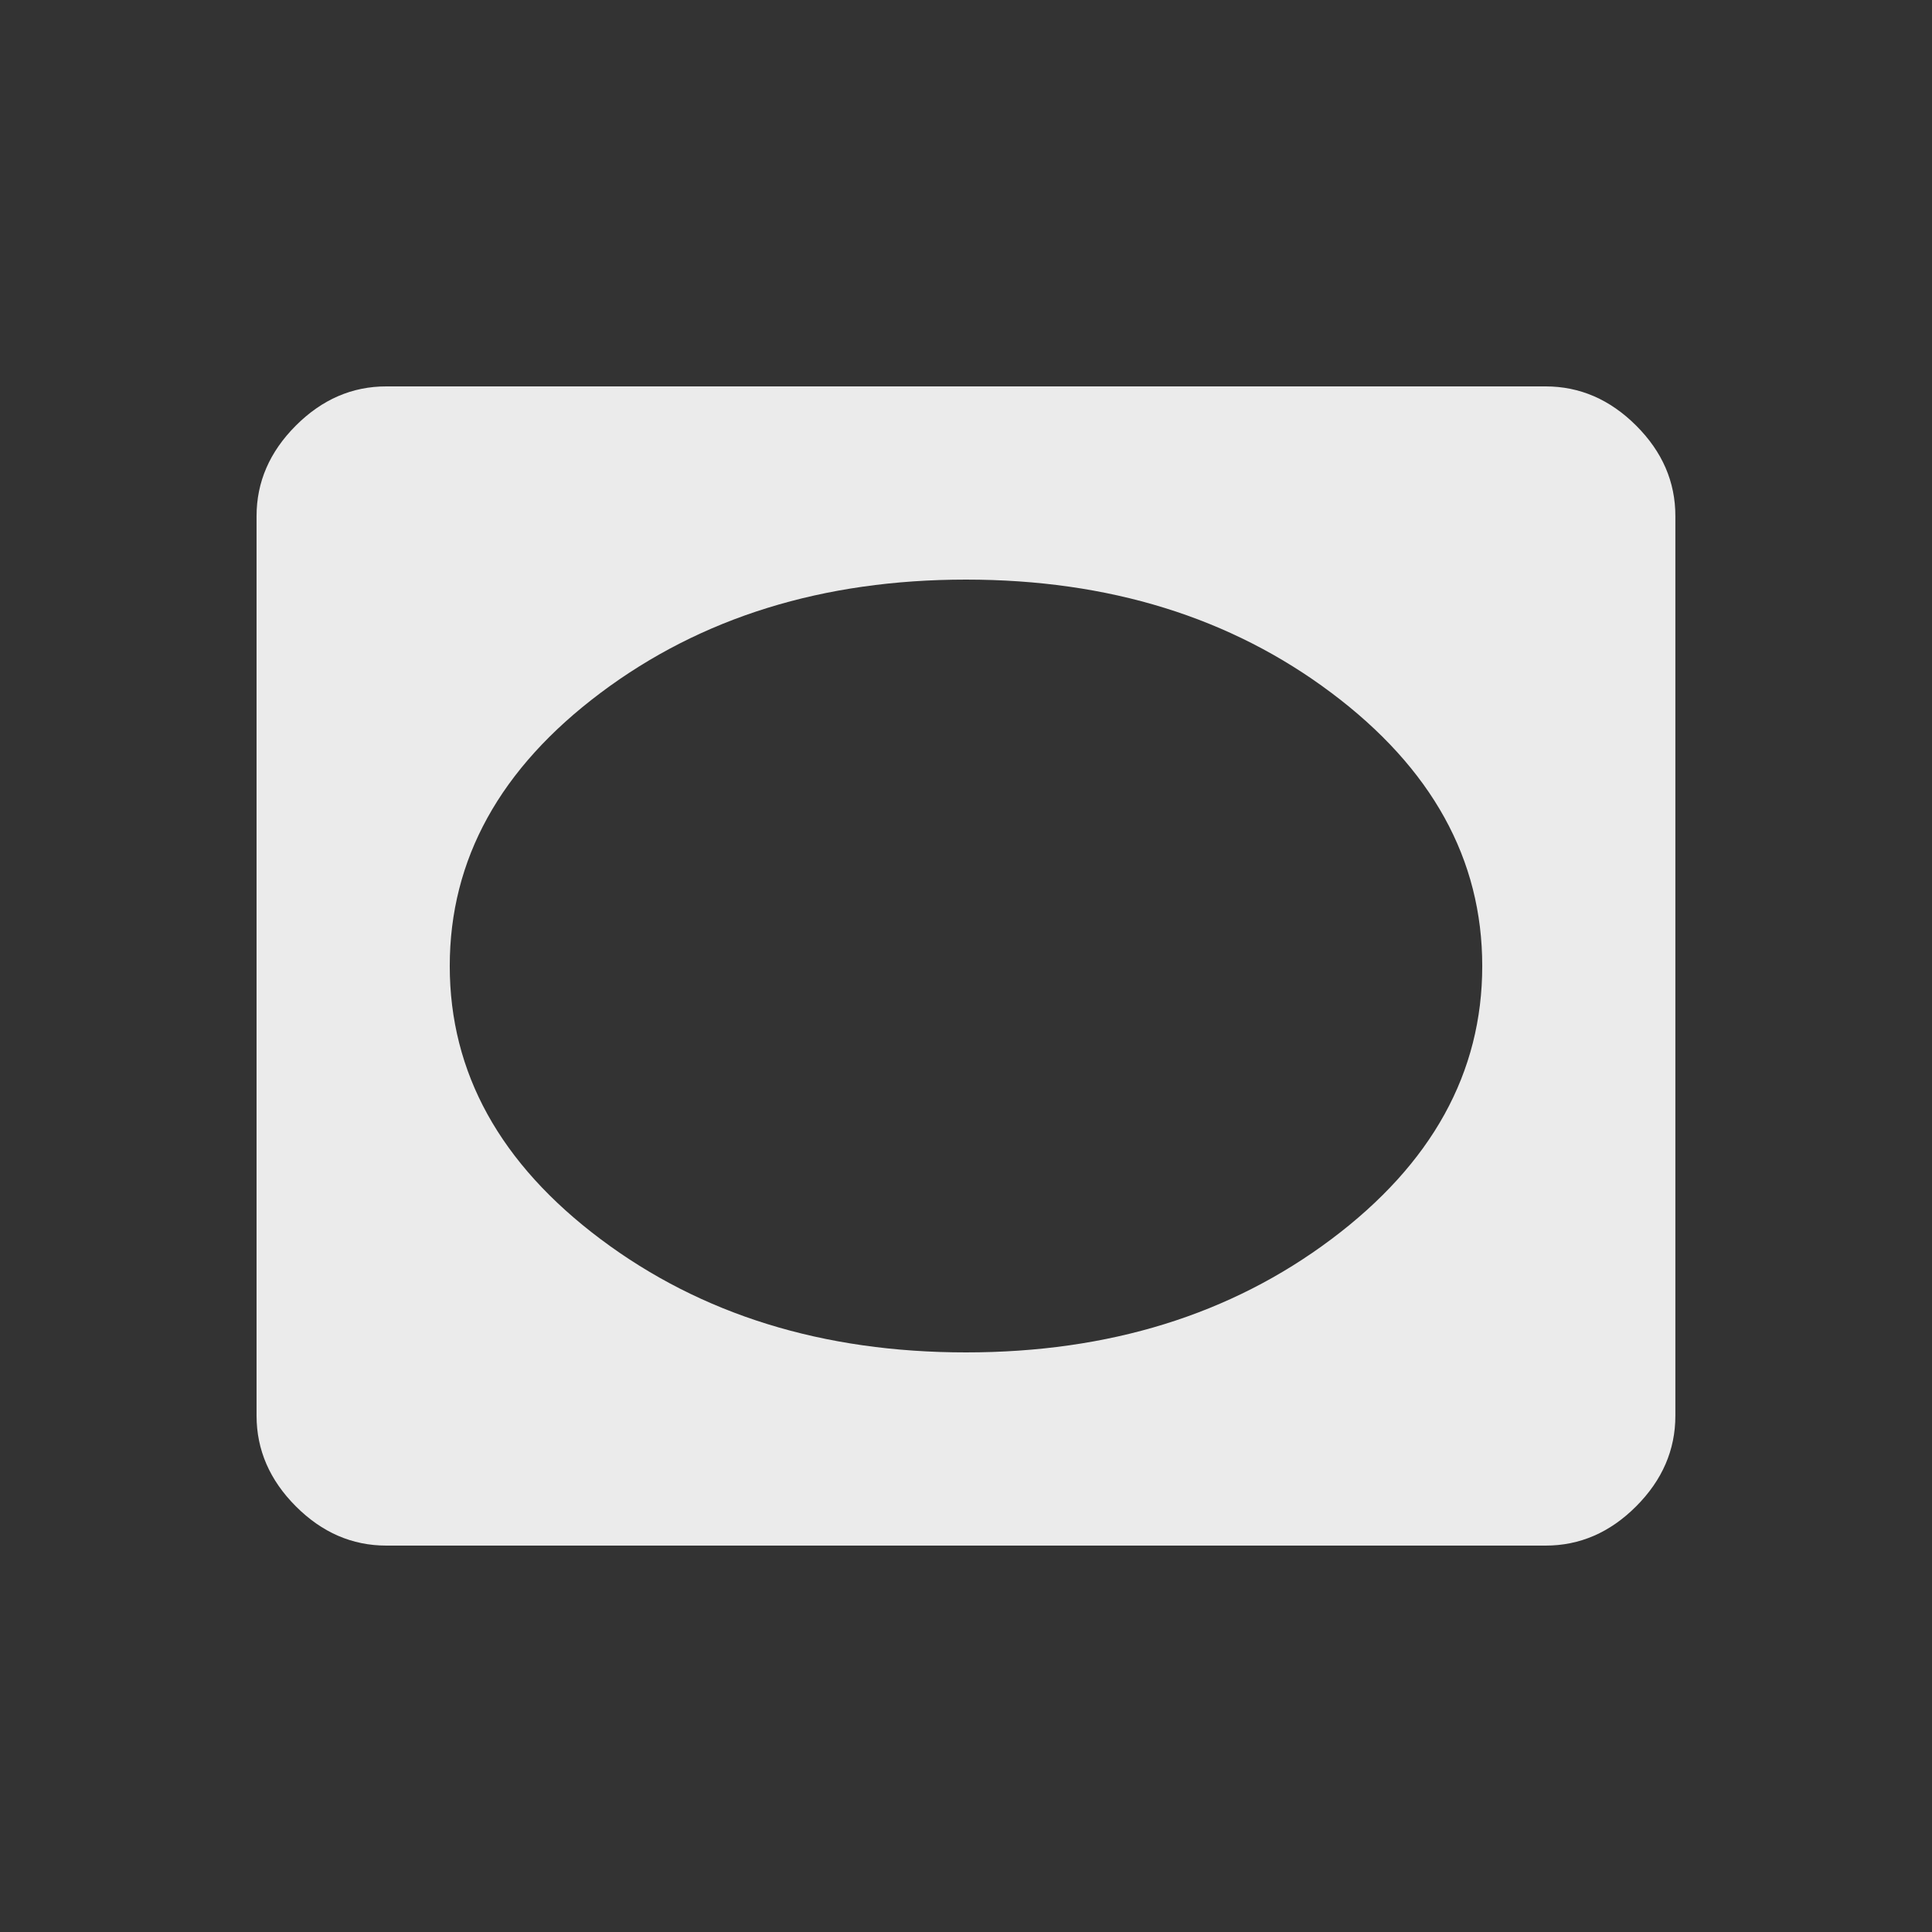 <!-- Generated by IcoMoon.io -->
<svg version="1.1" xmlns="http://www.w3.org/2000/svg" width="24" height="24" viewBox="0 0 24 24">
<rect x="0" y="0" width="24" height="24" fill="#333333" stroke="none"/>
<title>vignette</title>
<path fill="#ebebeb" d="M12 16.8q2.663 0 4.538-1.406t1.875-3.394-1.875-3.394-4.538-1.406-4.538 1.406-1.875 3.394 1.875 3.394 4.538 1.406zM19.2 4.8q0.637 0 1.125 0.487t0.487 1.125v11.175q0 0.637-0.487 1.125t-1.125 0.488h-14.4q-0.638 0-1.125-0.488t-0.488-1.125v-11.175q0-0.637 0.488-1.125t1.125-0.487h14.4z"></path>
</svg>
